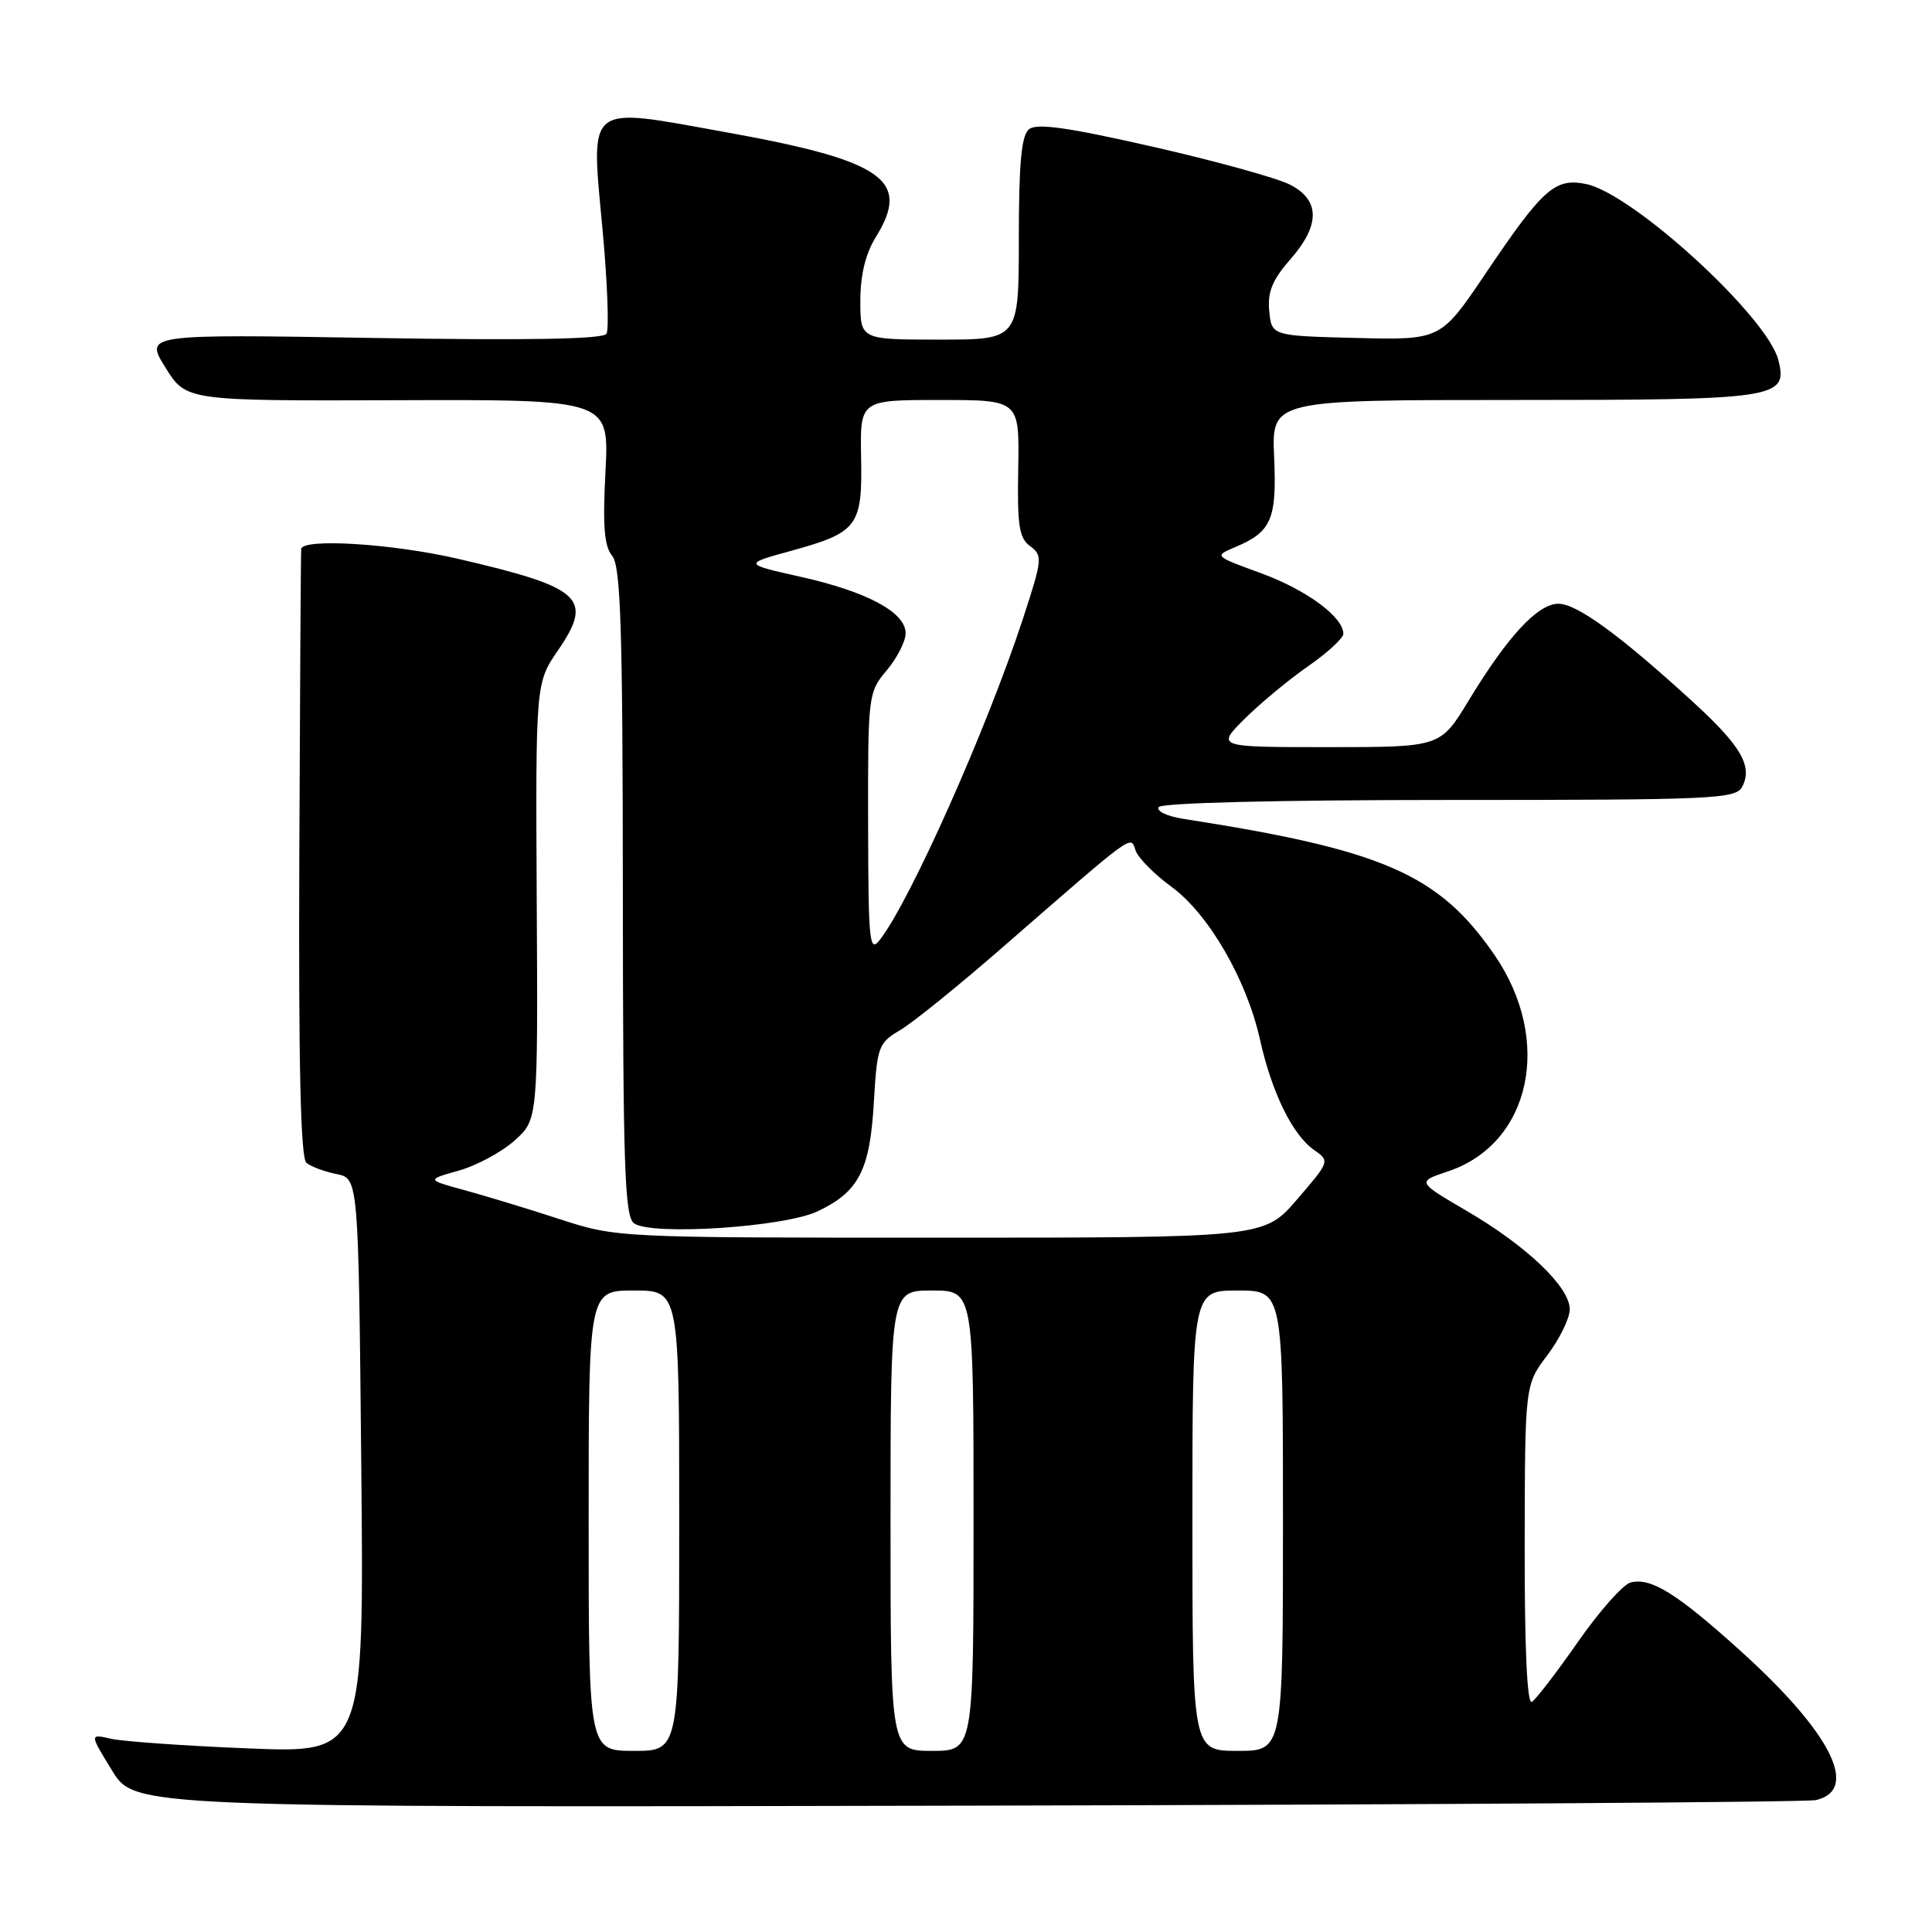 <?xml version="1.0" encoding="UTF-8" standalone="no"?>
<!DOCTYPE svg PUBLIC "-//W3C//DTD SVG 1.1//EN" "http://www.w3.org/Graphics/SVG/1.1/DTD/svg11.dtd" >
<svg xmlns="http://www.w3.org/2000/svg" xmlns:xlink="http://www.w3.org/1999/xlink" version="1.1" viewBox="0 0 256 256">
 <g >
 <path fill="currentColor"
d=" M 240.63 238.52 C 246.46 237.15 242.61 229.56 230.57 218.70 C 222.17 211.12 218.74 208.99 216.06 209.69 C 215.06 209.95 211.93 213.48 209.10 217.54 C 206.27 221.59 203.52 225.18 202.98 225.51 C 202.35 225.90 202.01 218.47 202.03 204.81 C 202.06 183.50 202.06 183.50 205.03 179.57 C 206.66 177.41 208.00 174.67 208.00 173.49 C 208.00 170.54 202.33 165.12 194.38 160.47 C 187.74 156.59 187.74 156.59 191.85 155.22 C 202.86 151.55 205.81 137.85 198.03 126.54 C 190.66 115.83 183.30 112.61 156.72 108.49 C 154.64 108.16 153.21 107.47 153.53 106.95 C 153.88 106.38 169.18 106.00 192.02 106.00 C 227.11 106.00 230.00 105.87 230.85 104.25 C 232.27 101.54 230.71 98.85 224.35 93.03 C 214.73 84.22 208.96 80.00 206.51 80.00 C 203.76 80.00 199.81 84.26 194.59 92.85 C 190.86 99.00 190.86 99.00 176.01 99.00 C 161.16 99.00 161.16 99.00 164.92 95.25 C 166.99 93.19 170.78 90.05 173.34 88.27 C 175.90 86.49 178.00 84.56 178.00 83.98 C 178.00 81.75 173.08 78.14 167.08 75.95 C 160.86 73.68 160.86 73.68 163.68 72.49 C 168.48 70.48 169.19 68.81 168.83 60.55 C 168.50 53.00 168.50 53.00 200.56 53.00 C 235.61 53.00 236.92 52.80 235.64 47.71 C 234.20 41.97 216.32 25.61 210.14 24.38 C 206.03 23.56 204.45 24.97 196.82 36.28 C 190.90 45.06 190.90 45.06 179.70 44.78 C 168.50 44.50 168.50 44.50 168.18 41.21 C 167.94 38.69 168.59 37.10 170.93 34.42 C 174.95 29.85 174.95 26.54 170.94 24.47 C 169.26 23.60 161.09 21.34 152.79 19.45 C 141.45 16.87 137.35 16.29 136.34 17.13 C 135.34 17.96 135.00 21.64 135.00 31.62 C 135.00 45.00 135.00 45.00 124.50 45.00 C 114.00 45.00 114.00 45.00 114.00 39.87 C 114.00 36.42 114.68 33.63 116.07 31.38 C 120.74 23.83 117.06 21.28 96.08 17.50 C 77.45 14.14 78.28 13.48 79.85 30.53 C 80.49 37.49 80.72 43.65 80.36 44.23 C 79.92 44.94 70.07 45.12 49.44 44.78 C 19.17 44.28 19.17 44.28 21.92 48.70 C 24.67 53.12 24.67 53.12 52.70 53.03 C 80.72 52.94 80.72 52.94 80.23 62.46 C 79.85 69.68 80.06 72.37 81.11 73.64 C 82.25 75.00 82.51 83.15 82.53 118.21 C 82.55 154.83 82.77 161.25 84.03 162.11 C 86.44 163.75 103.92 162.60 108.33 160.51 C 113.80 157.92 115.27 155.07 115.79 146.06 C 116.22 138.67 116.39 138.20 119.27 136.50 C 120.94 135.52 127.01 130.61 132.76 125.60 C 150.70 109.99 149.75 110.68 150.48 112.72 C 150.83 113.70 152.96 115.85 155.22 117.50 C 160.15 121.10 165.19 129.80 166.96 137.77 C 168.52 144.77 171.26 150.37 174.10 152.36 C 176.23 153.85 176.21 153.88 171.87 158.93 C 167.50 164.00 167.50 164.00 124.62 164.00 C 81.74 164.00 81.74 164.00 74.12 161.53 C 69.93 160.16 64.25 158.44 61.50 157.69 C 56.50 156.32 56.50 156.32 60.79 155.11 C 63.15 154.45 66.47 152.66 68.18 151.13 C 71.28 148.36 71.28 148.36 71.12 119.43 C 70.97 90.50 70.97 90.50 73.96 86.14 C 78.67 79.26 77.11 77.85 60.67 74.04 C 51.97 72.03 40.08 71.29 39.91 72.75 C 39.86 73.16 39.75 91.43 39.66 113.34 C 39.55 141.17 39.83 153.44 40.60 154.08 C 41.20 154.58 43.00 155.25 44.60 155.57 C 47.50 156.15 47.50 156.15 47.87 194.22 C 48.24 232.30 48.24 232.30 32.87 231.67 C 24.42 231.33 16.23 230.75 14.68 230.39 C 11.86 229.74 11.86 229.74 14.86 234.62 C 17.86 239.50 17.86 239.50 128.18 239.26 C 188.86 239.13 239.46 238.80 240.63 238.52 Z  M 78.00 201.50 C 78.00 171.00 78.00 171.00 84.00 171.00 C 90.00 171.00 90.00 171.00 90.00 201.50 C 90.00 232.00 90.00 232.00 84.00 232.00 C 78.00 232.00 78.00 232.00 78.00 201.50 Z  M 118.00 201.50 C 118.00 171.00 118.00 171.00 123.50 171.00 C 129.00 171.00 129.00 171.00 129.00 201.50 C 129.00 232.00 129.00 232.00 123.50 232.00 C 118.00 232.00 118.00 232.00 118.00 201.50 Z  M 158.00 201.50 C 158.00 171.00 158.00 171.00 164.00 171.00 C 170.00 171.00 170.00 171.00 170.00 201.50 C 170.00 232.00 170.00 232.00 164.00 232.00 C 158.00 232.00 158.00 232.00 158.00 201.50 Z  M 115.03 109.14 C 115.00 92.07 115.04 91.74 117.50 88.82 C 118.88 87.18 120.00 84.97 120.00 83.91 C 120.00 81.14 114.92 78.41 106.09 76.43 C 98.50 74.73 98.50 74.73 104.85 72.98 C 113.67 70.55 114.28 69.73 114.10 60.59 C 113.96 53.00 113.96 53.00 124.52 53.00 C 135.08 53.00 135.08 53.00 134.92 62.05 C 134.78 69.66 135.03 71.30 136.51 72.38 C 138.18 73.60 138.12 74.13 135.51 82.09 C 130.73 96.64 120.62 119.32 116.61 124.50 C 115.20 126.33 115.06 125.02 115.03 109.14 Z "/>
</g>
</svg>